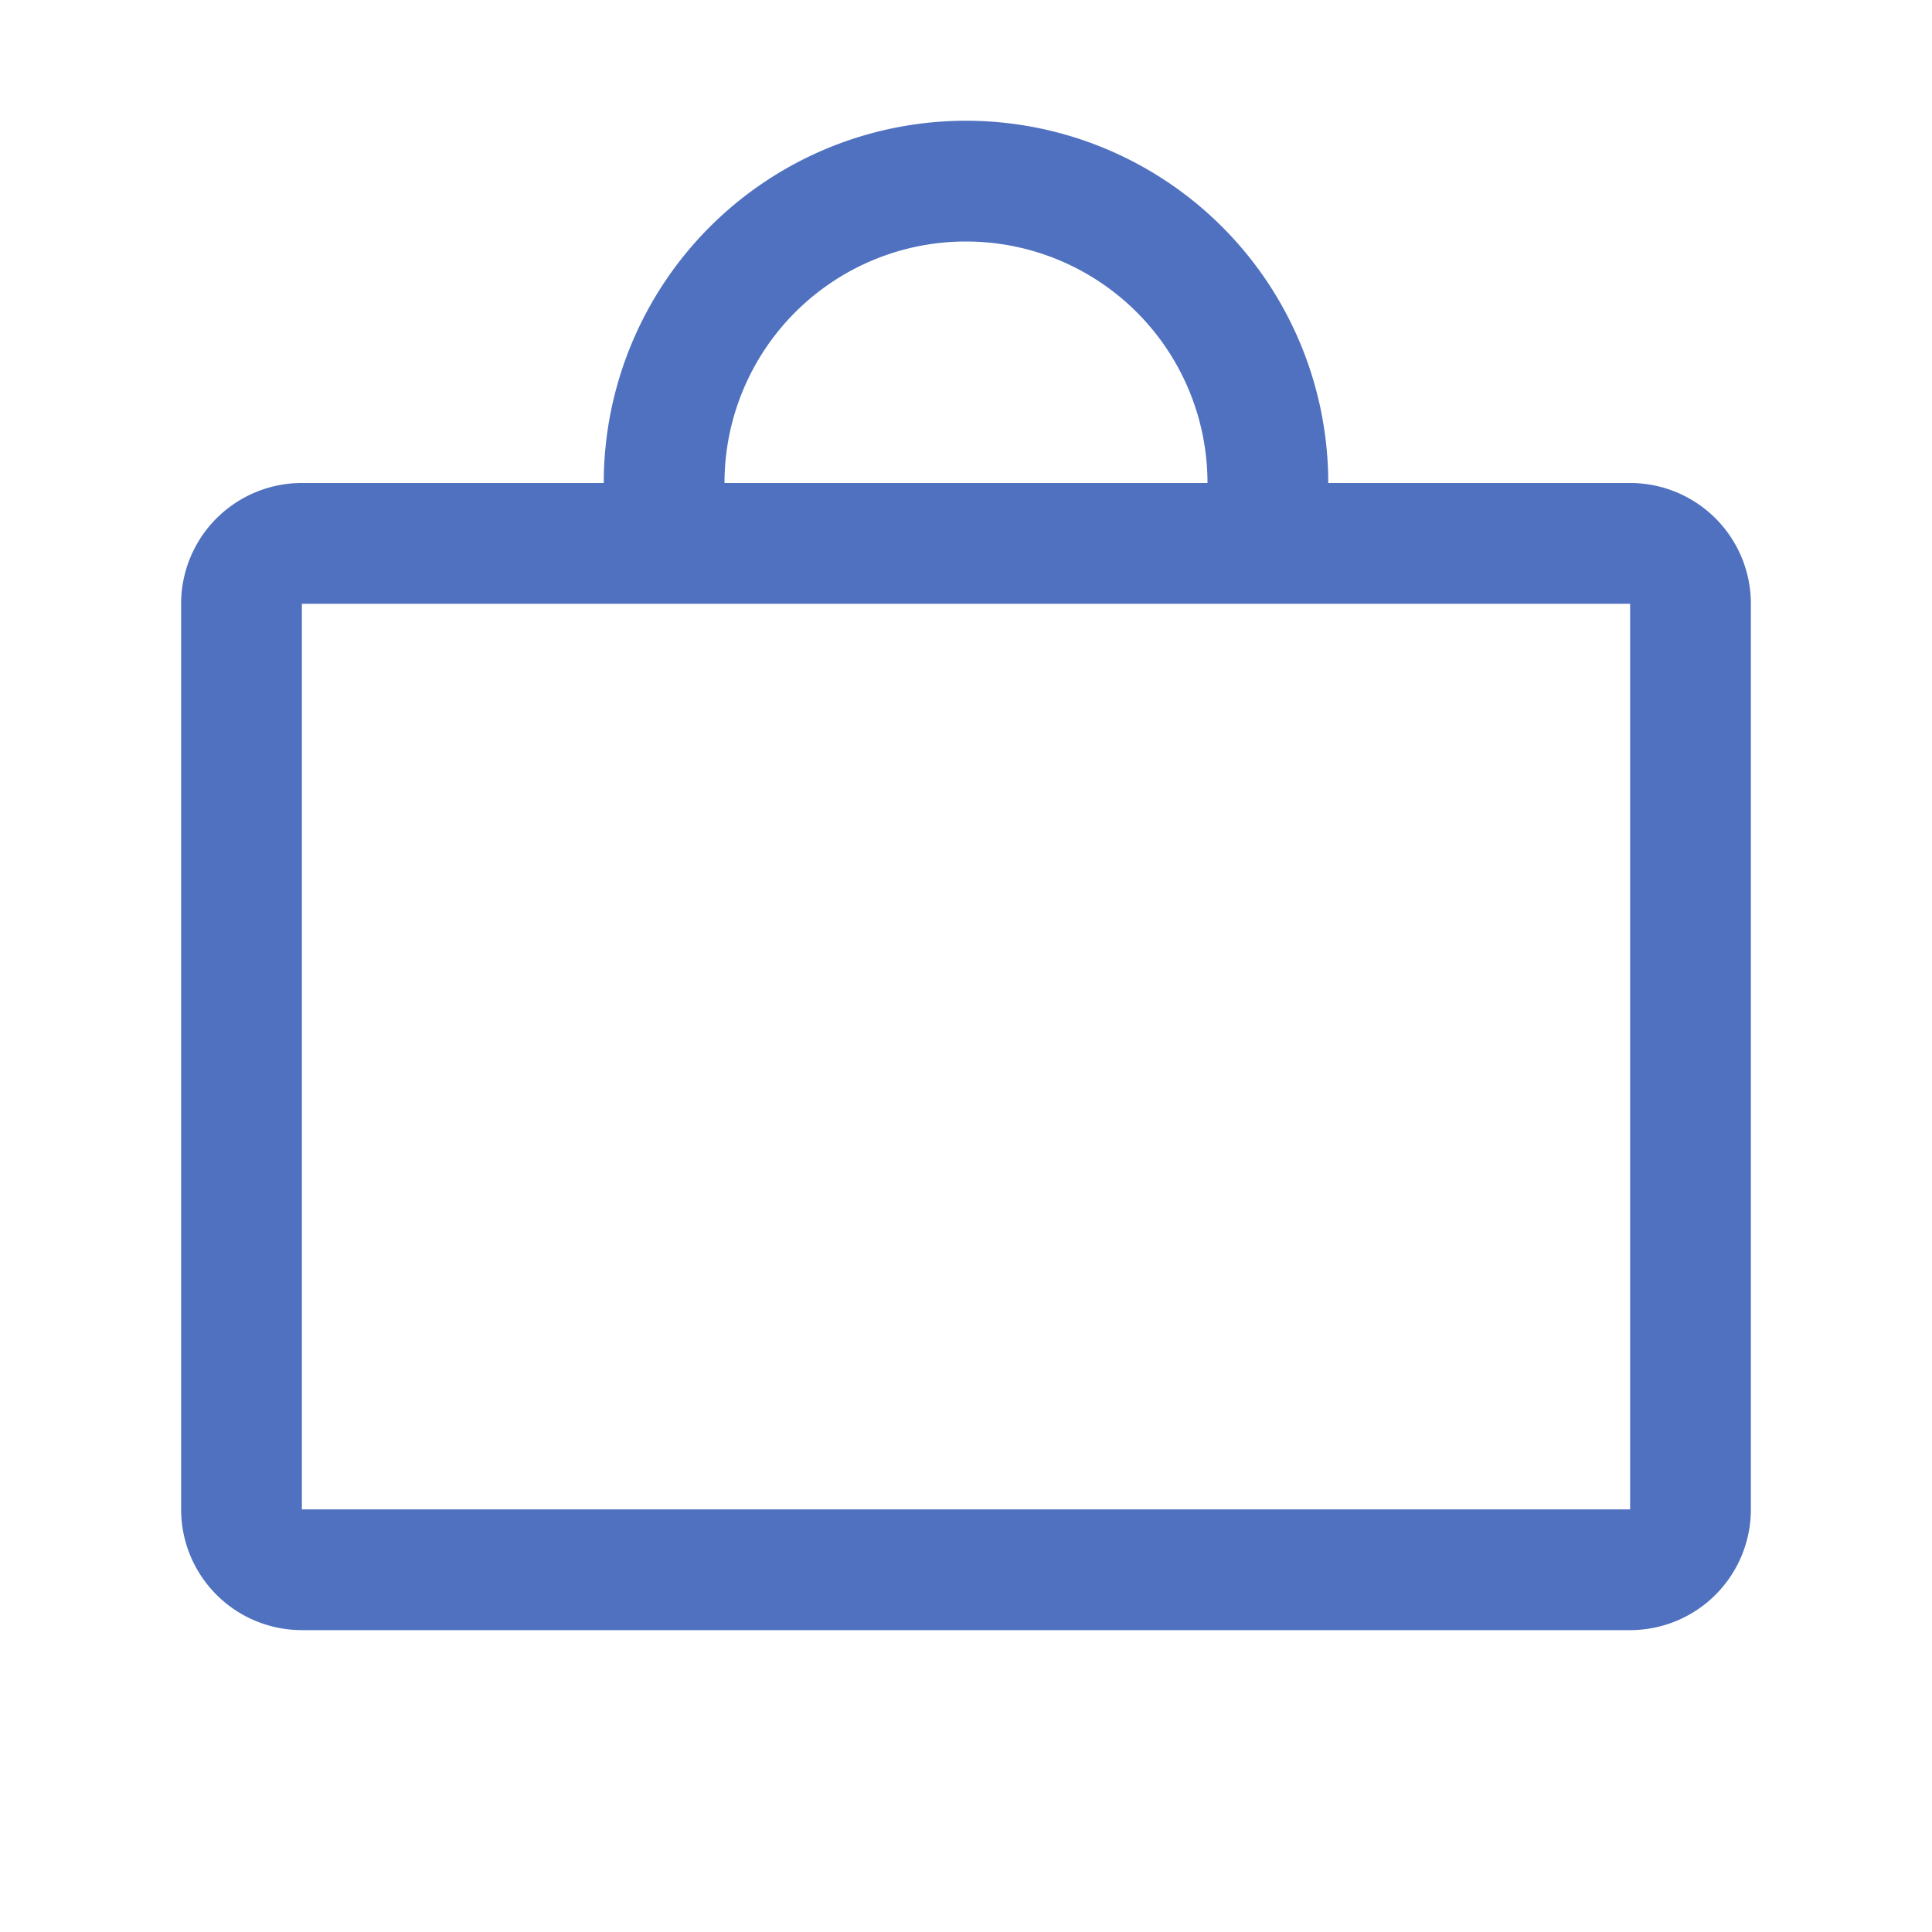 <svg xmlns="http://www.w3.org/2000/svg" viewBox="0 0 256 256" fill="#4F71BF"><path d="M216,64H176a48,48,0,0,0-96,0H40A16,16,0,0,0,24,80V200a16,16,0,0,0,16,16H216a16,16,0,0,0,16-16V80A16,16,0,0,0,216,64ZM128,32a32,32,0,0,1,32,32H96A32,32,0,0,1,128,32Zm88,168H40V80H216Z"/></svg>